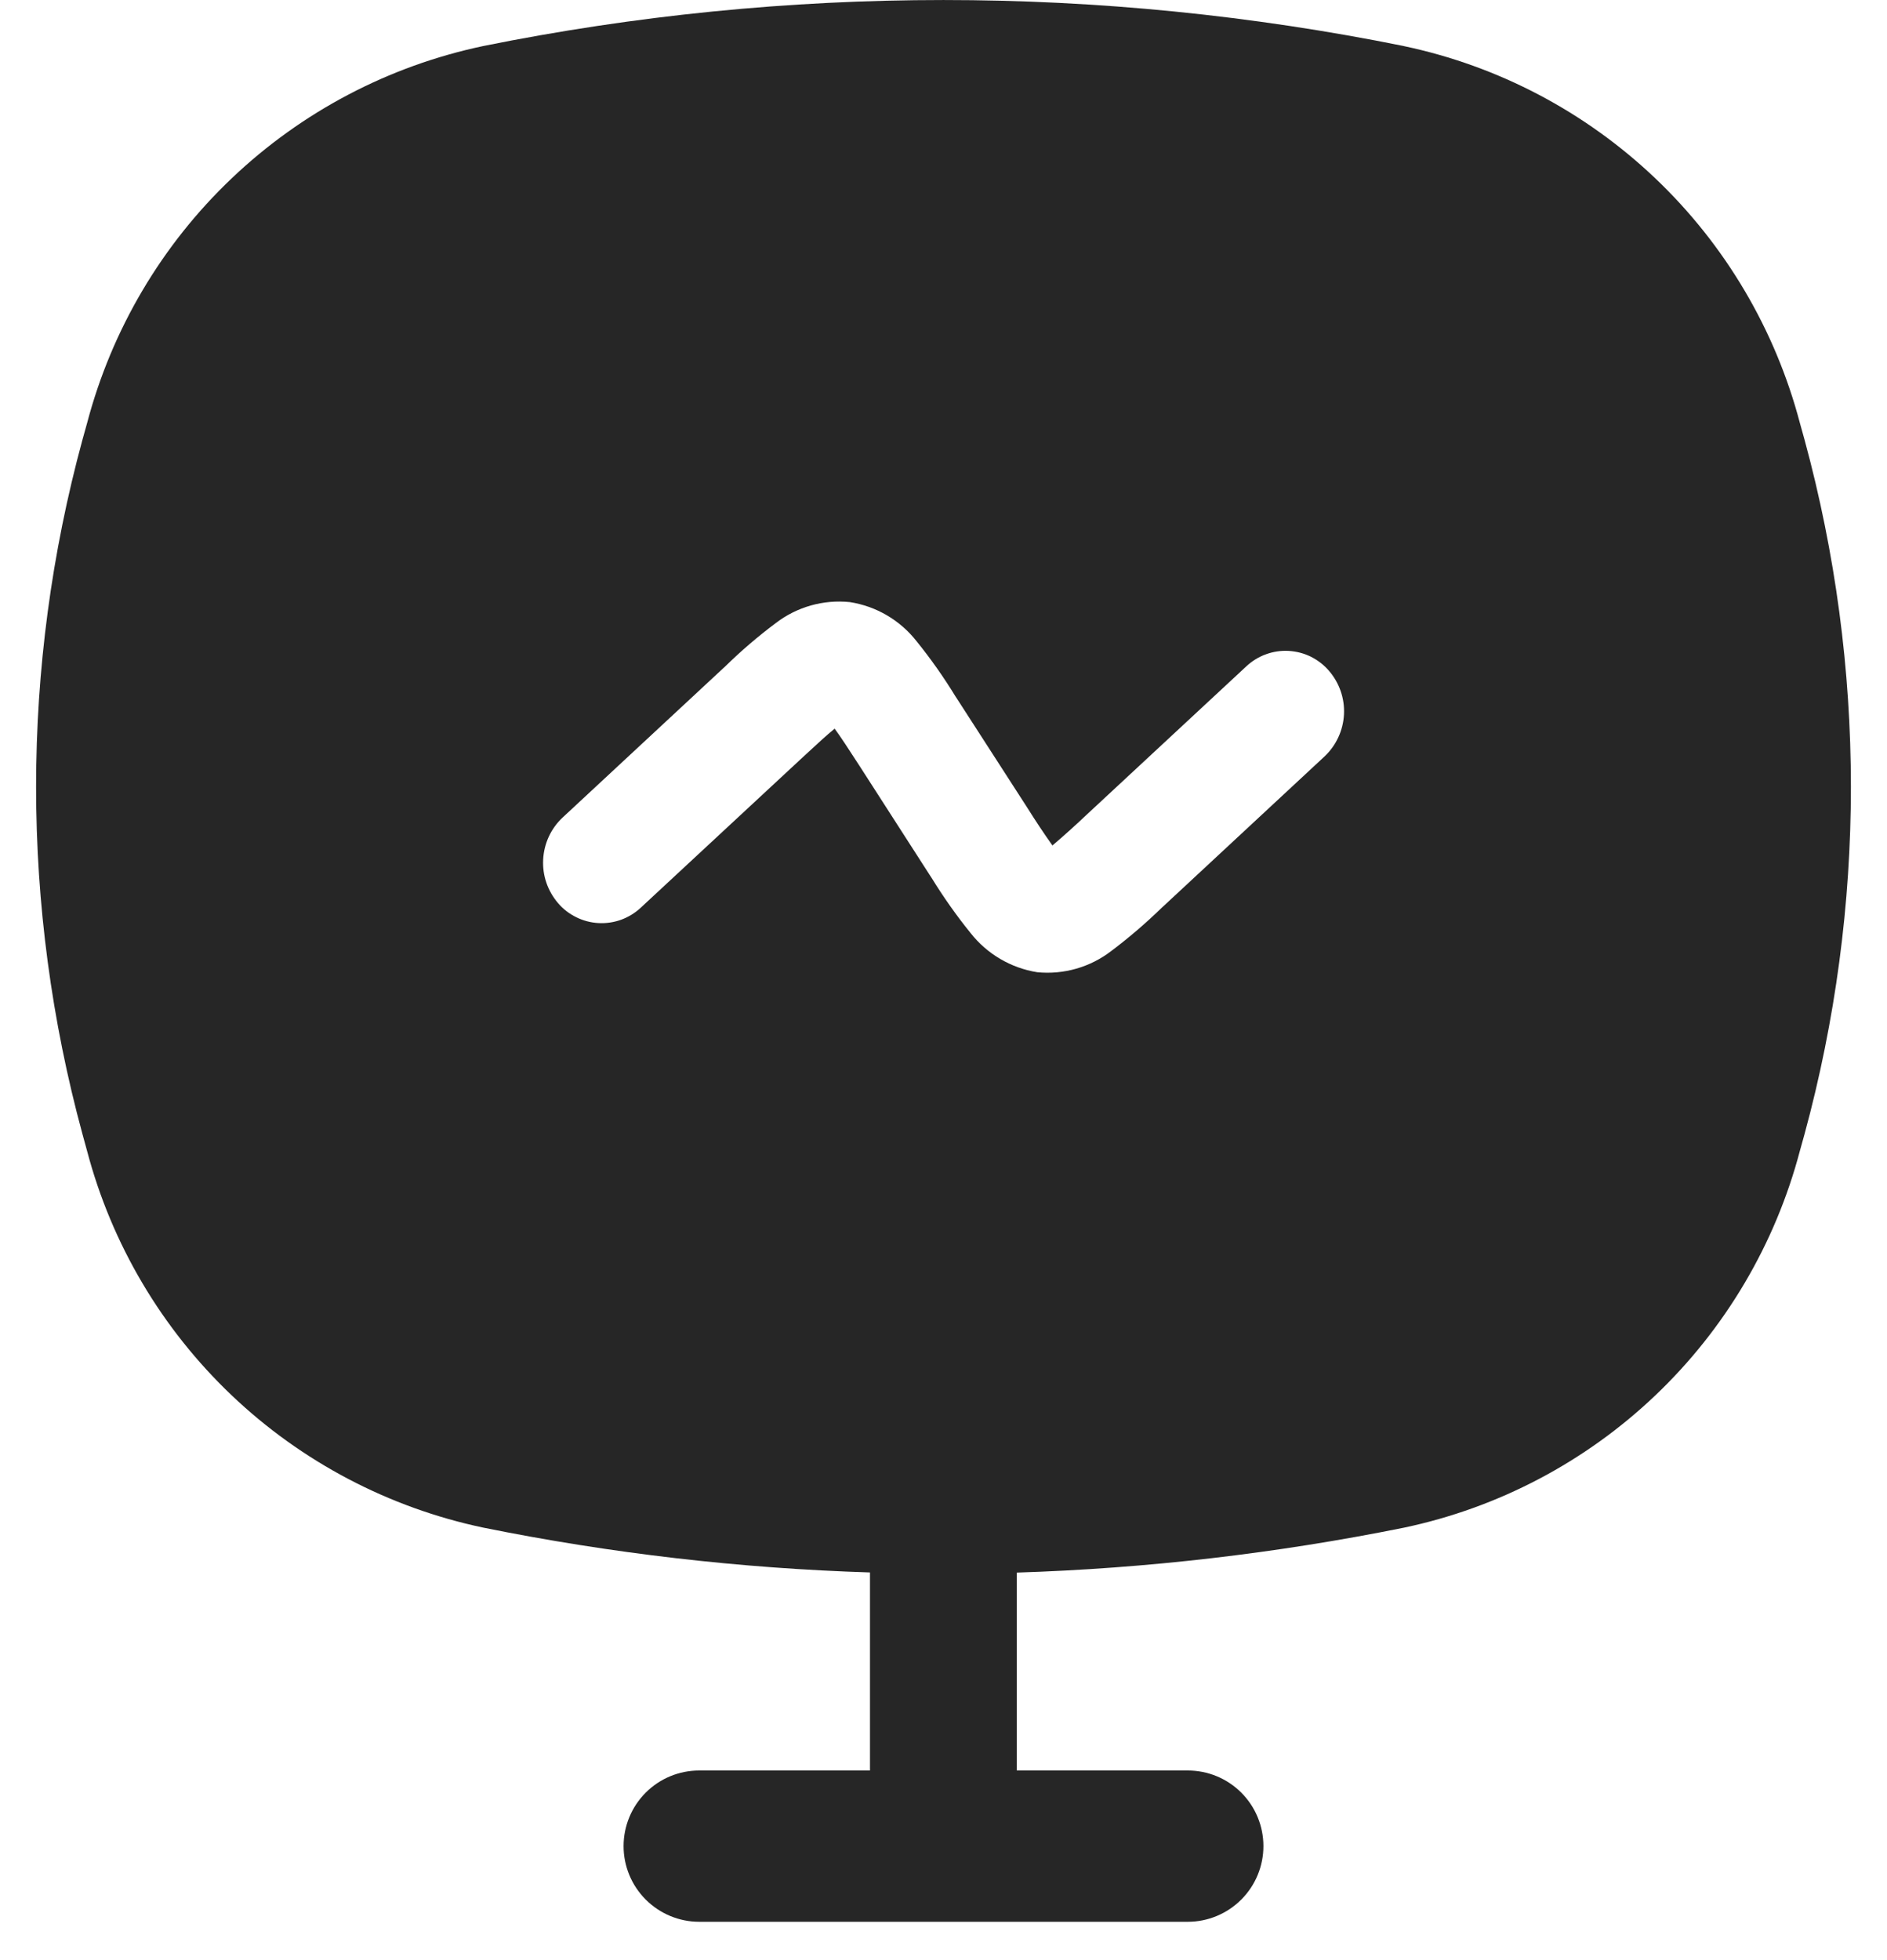 <svg width="26" height="27" viewBox="0 0 26 27" fill="none" xmlns="http://www.w3.org/2000/svg">
<path fill-rule="evenodd" clip-rule="evenodd" d="M19.341 0.634C15.156 -0.211 10.844 -0.211 6.659 0.634C5.357 0.908 4.157 1.539 3.193 2.456C2.228 3.373 1.539 4.541 1.2 5.828L1.137 6.054C0.284 9.187 0.284 12.491 1.137 15.625L1.199 15.851C1.538 17.137 2.228 18.303 3.192 19.22C4.155 20.136 5.355 20.767 6.656 21.042C8.412 21.397 10.196 21.604 11.987 21.66V24.388H9.634C9.358 24.388 9.093 24.497 8.897 24.693C8.702 24.888 8.592 25.153 8.592 25.43C8.592 25.706 8.702 25.971 8.897 26.166C9.093 26.362 9.358 26.472 9.634 26.472H16.366C16.642 26.472 16.907 26.362 17.103 26.166C17.298 25.971 17.408 25.706 17.408 25.43C17.408 25.153 17.298 24.888 17.103 24.693C16.907 24.497 16.642 24.388 16.366 24.388H14.01V21.662C15.801 21.605 17.584 21.398 19.341 21.044C20.643 20.77 21.843 20.139 22.807 19.222C23.771 18.305 24.461 17.137 24.8 15.851L24.863 15.625C25.716 12.491 25.716 9.187 24.863 6.054L24.8 5.828C24.461 4.541 23.772 3.374 22.808 2.457C21.844 1.54 20.645 0.909 19.343 0.635L19.341 0.634ZM16.01 12.501L16.044 12.47L18.253 10.417C18.412 10.266 18.507 10.059 18.518 9.84C18.529 9.621 18.455 9.407 18.312 9.241C18.243 9.16 18.157 9.094 18.062 9.046C17.966 8.999 17.862 8.972 17.755 8.966C17.649 8.96 17.542 8.976 17.442 9.013C17.342 9.049 17.25 9.106 17.172 9.179L14.963 11.231C14.813 11.373 14.659 11.512 14.501 11.646C14.38 11.476 14.265 11.302 14.154 11.125L13.19 9.631L13.165 9.593C13.003 9.328 12.825 9.075 12.63 8.834C12.403 8.544 12.075 8.351 11.711 8.294C11.346 8.256 10.981 8.359 10.69 8.582C10.444 8.766 10.21 8.966 9.99 9.182L9.956 9.213L7.749 11.264C7.59 11.414 7.495 11.621 7.484 11.84C7.472 12.059 7.546 12.273 7.689 12.44C7.758 12.521 7.843 12.587 7.939 12.634C8.035 12.682 8.139 12.709 8.246 12.715C8.352 12.721 8.459 12.705 8.559 12.669C8.659 12.632 8.751 12.576 8.829 12.503L11.038 10.452C11.254 10.252 11.394 10.123 11.5 10.037C11.581 10.146 11.685 10.306 11.847 10.556L12.812 12.056L12.837 12.094C12.999 12.357 13.177 12.61 13.372 12.851C13.599 13.14 13.927 13.334 14.291 13.392C14.655 13.428 15.02 13.324 15.31 13.101C15.556 12.916 15.79 12.715 16.01 12.501Z" fill="#262626"/>
</svg>
